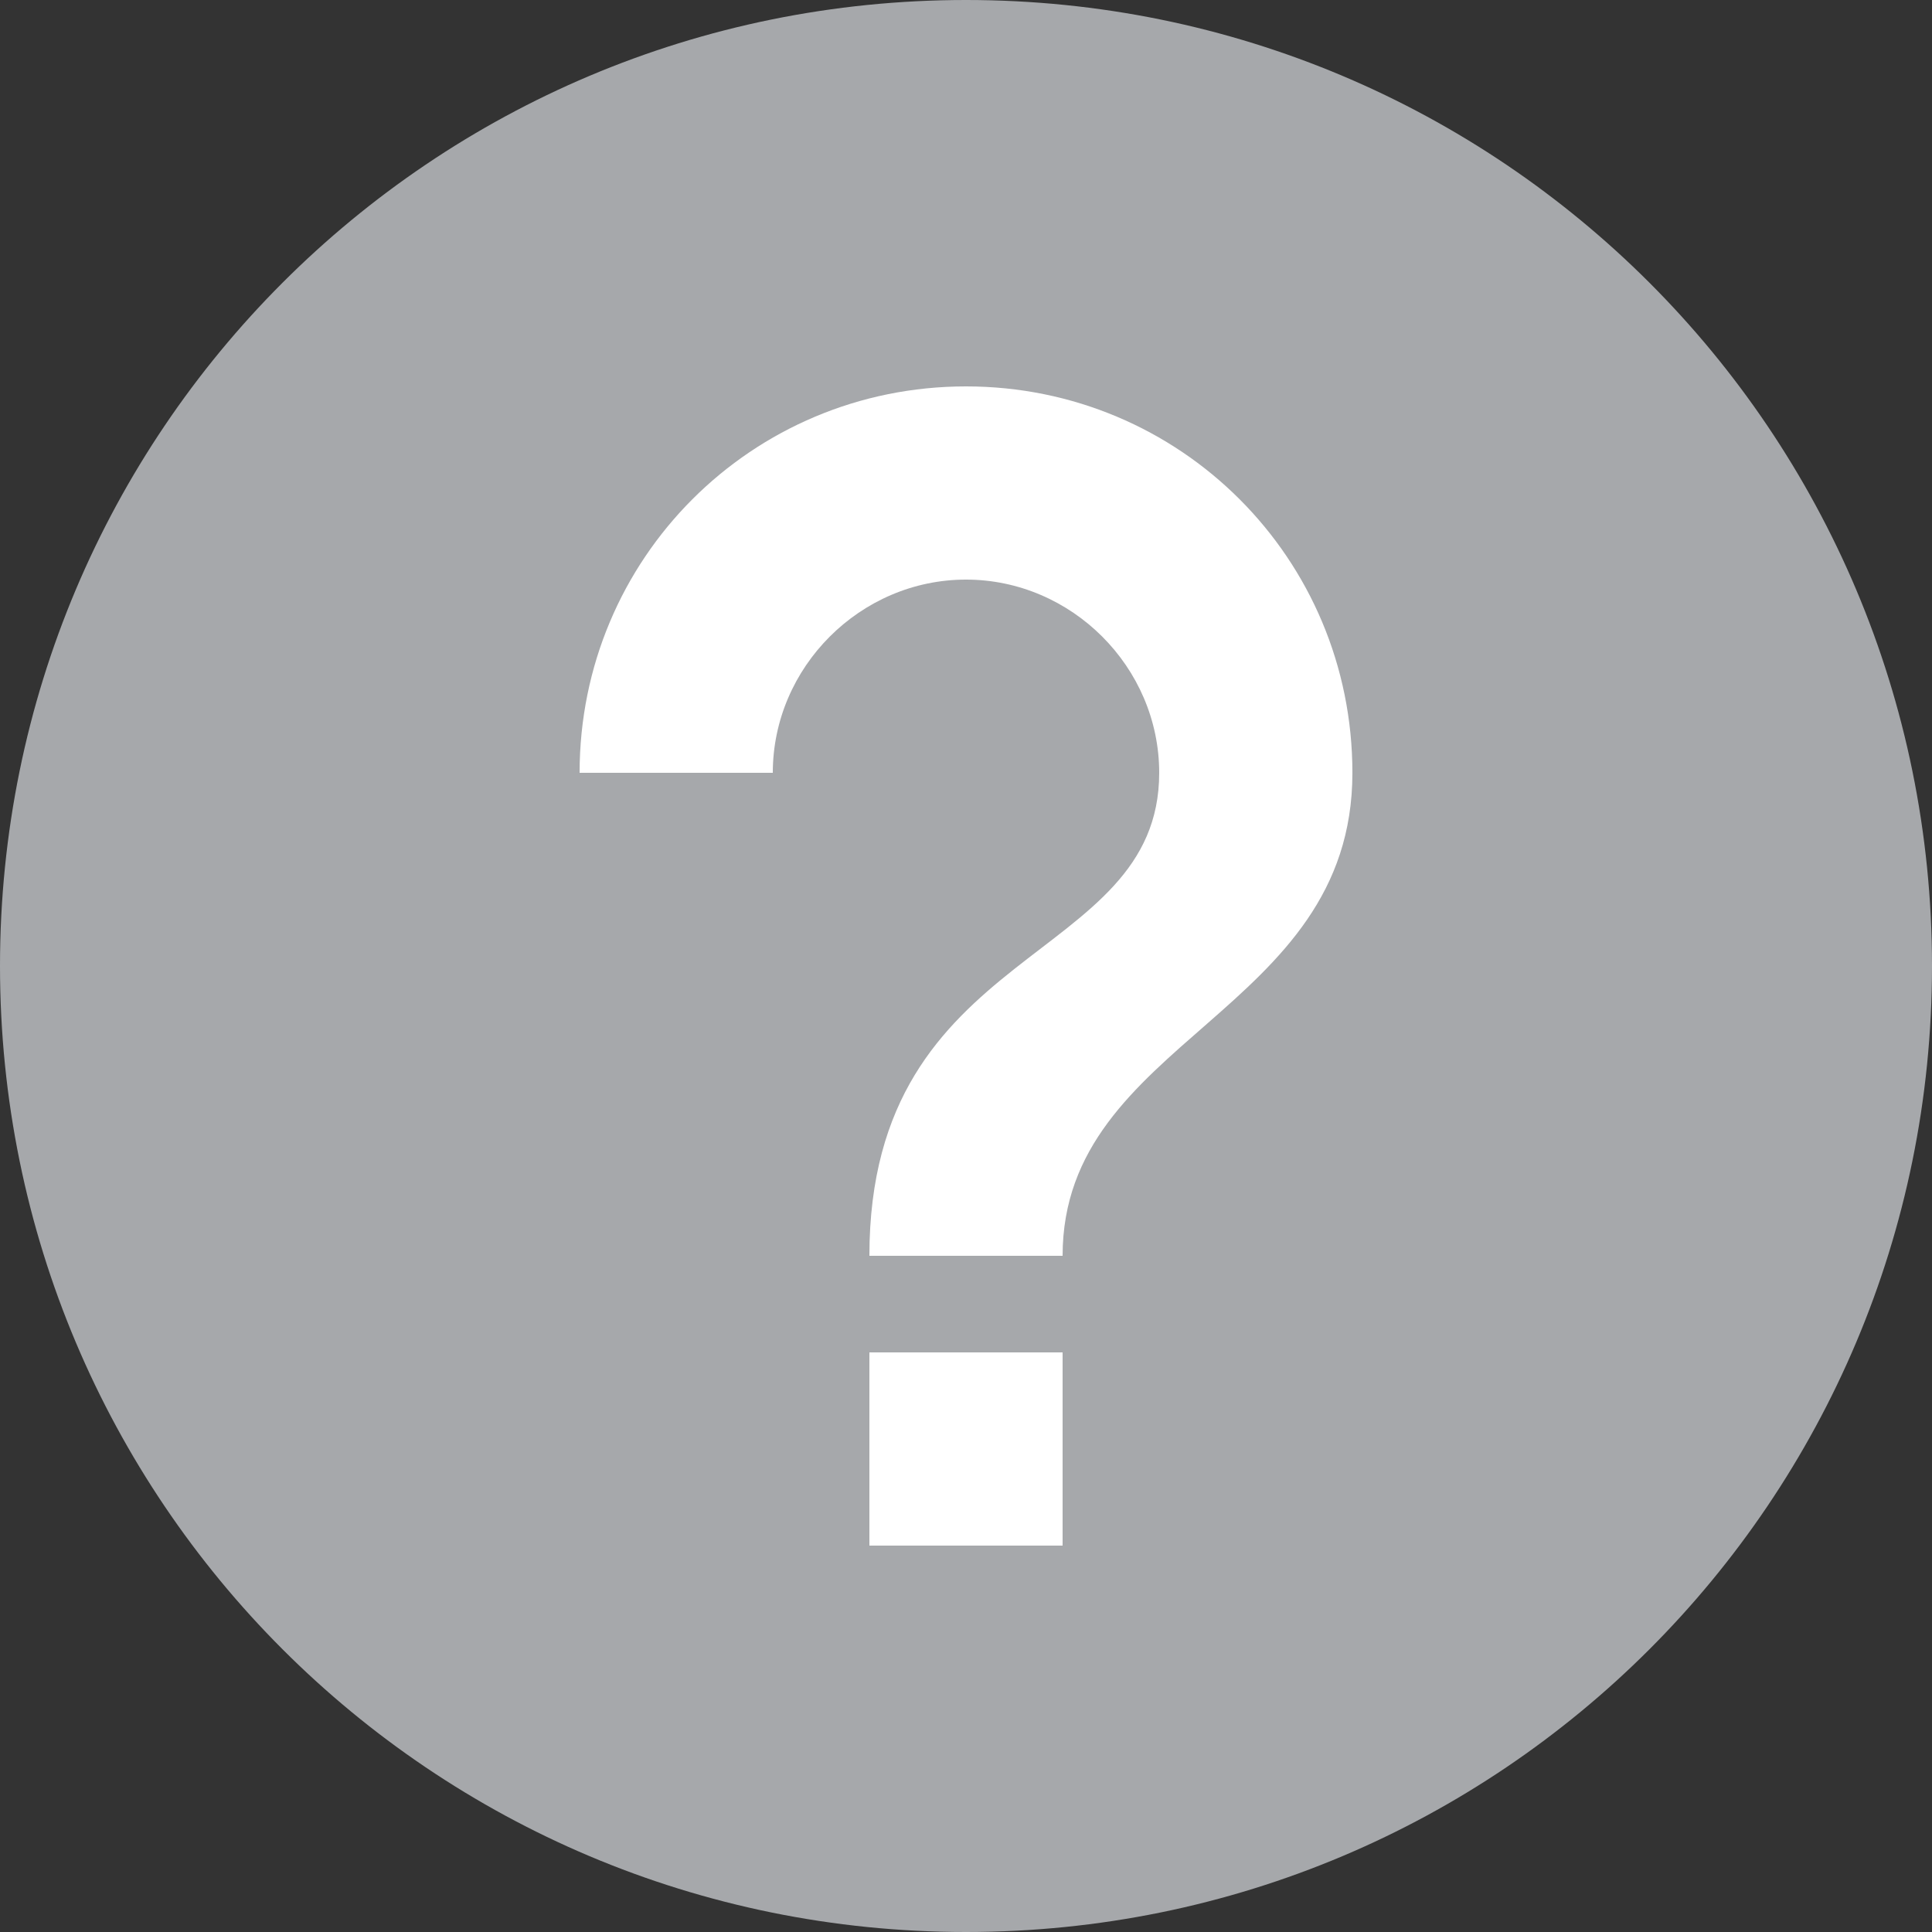 <?xml version="1.0" encoding="utf-8"?>
<!-- Generator: Adobe Illustrator 24.1.0, SVG Export Plug-In . SVG Version: 6.00 Build 0)  -->
<svg version="1.1" id="Capa_1" xmlns="http://www.w3.org/2000/svg" xmlns:xlink="http://www.w3.org/1999/xlink" x="0px" y="0px"
	 viewBox="0 0 64 64" style="enable-background:new 0 0 64 64;" xml:space="preserve">
<rect x="0" y="0" width="64" height="64" fill="#333333" stroke="none"/>
<style type="text/css">
	.st0{fill:#A6A8AB;}
	.st1{fill:#FFFFFF;}
</style>
<circle class="st0" cx="32.9" cy="31.9" r="28"/>
<g>
	<g>
		<g>
			<rect x="28.8" y="44.8" class="st1" width="6.4" height="6.4"/>
			<path class="st1" d="M32,12.8c-7.1,0-12.8,5.7-12.8,12.8h6.4c0-3.5,2.9-6.4,6.4-6.4s6.4,2.9,6.4,6.4c0,6.4-9.6,5.6-9.6,16h6.4
				c0-7.2,9.6-8,9.6-16C44.8,18.5,39.1,12.8,32,12.8z"/>
			<path class="st0" d="M32,0C14.3,0,0,14.3,0,32s14.3,32,32,32s32-14.3,32-32S49.7,0,32,0z M32,57.6C17.9,57.6,6.4,46.1,6.4,32
				S17.9,6.4,32,6.4S57.6,17.9,57.6,32S46.1,57.6,32,57.6z"/>
		</g>
	</g>
</g>
</svg>
